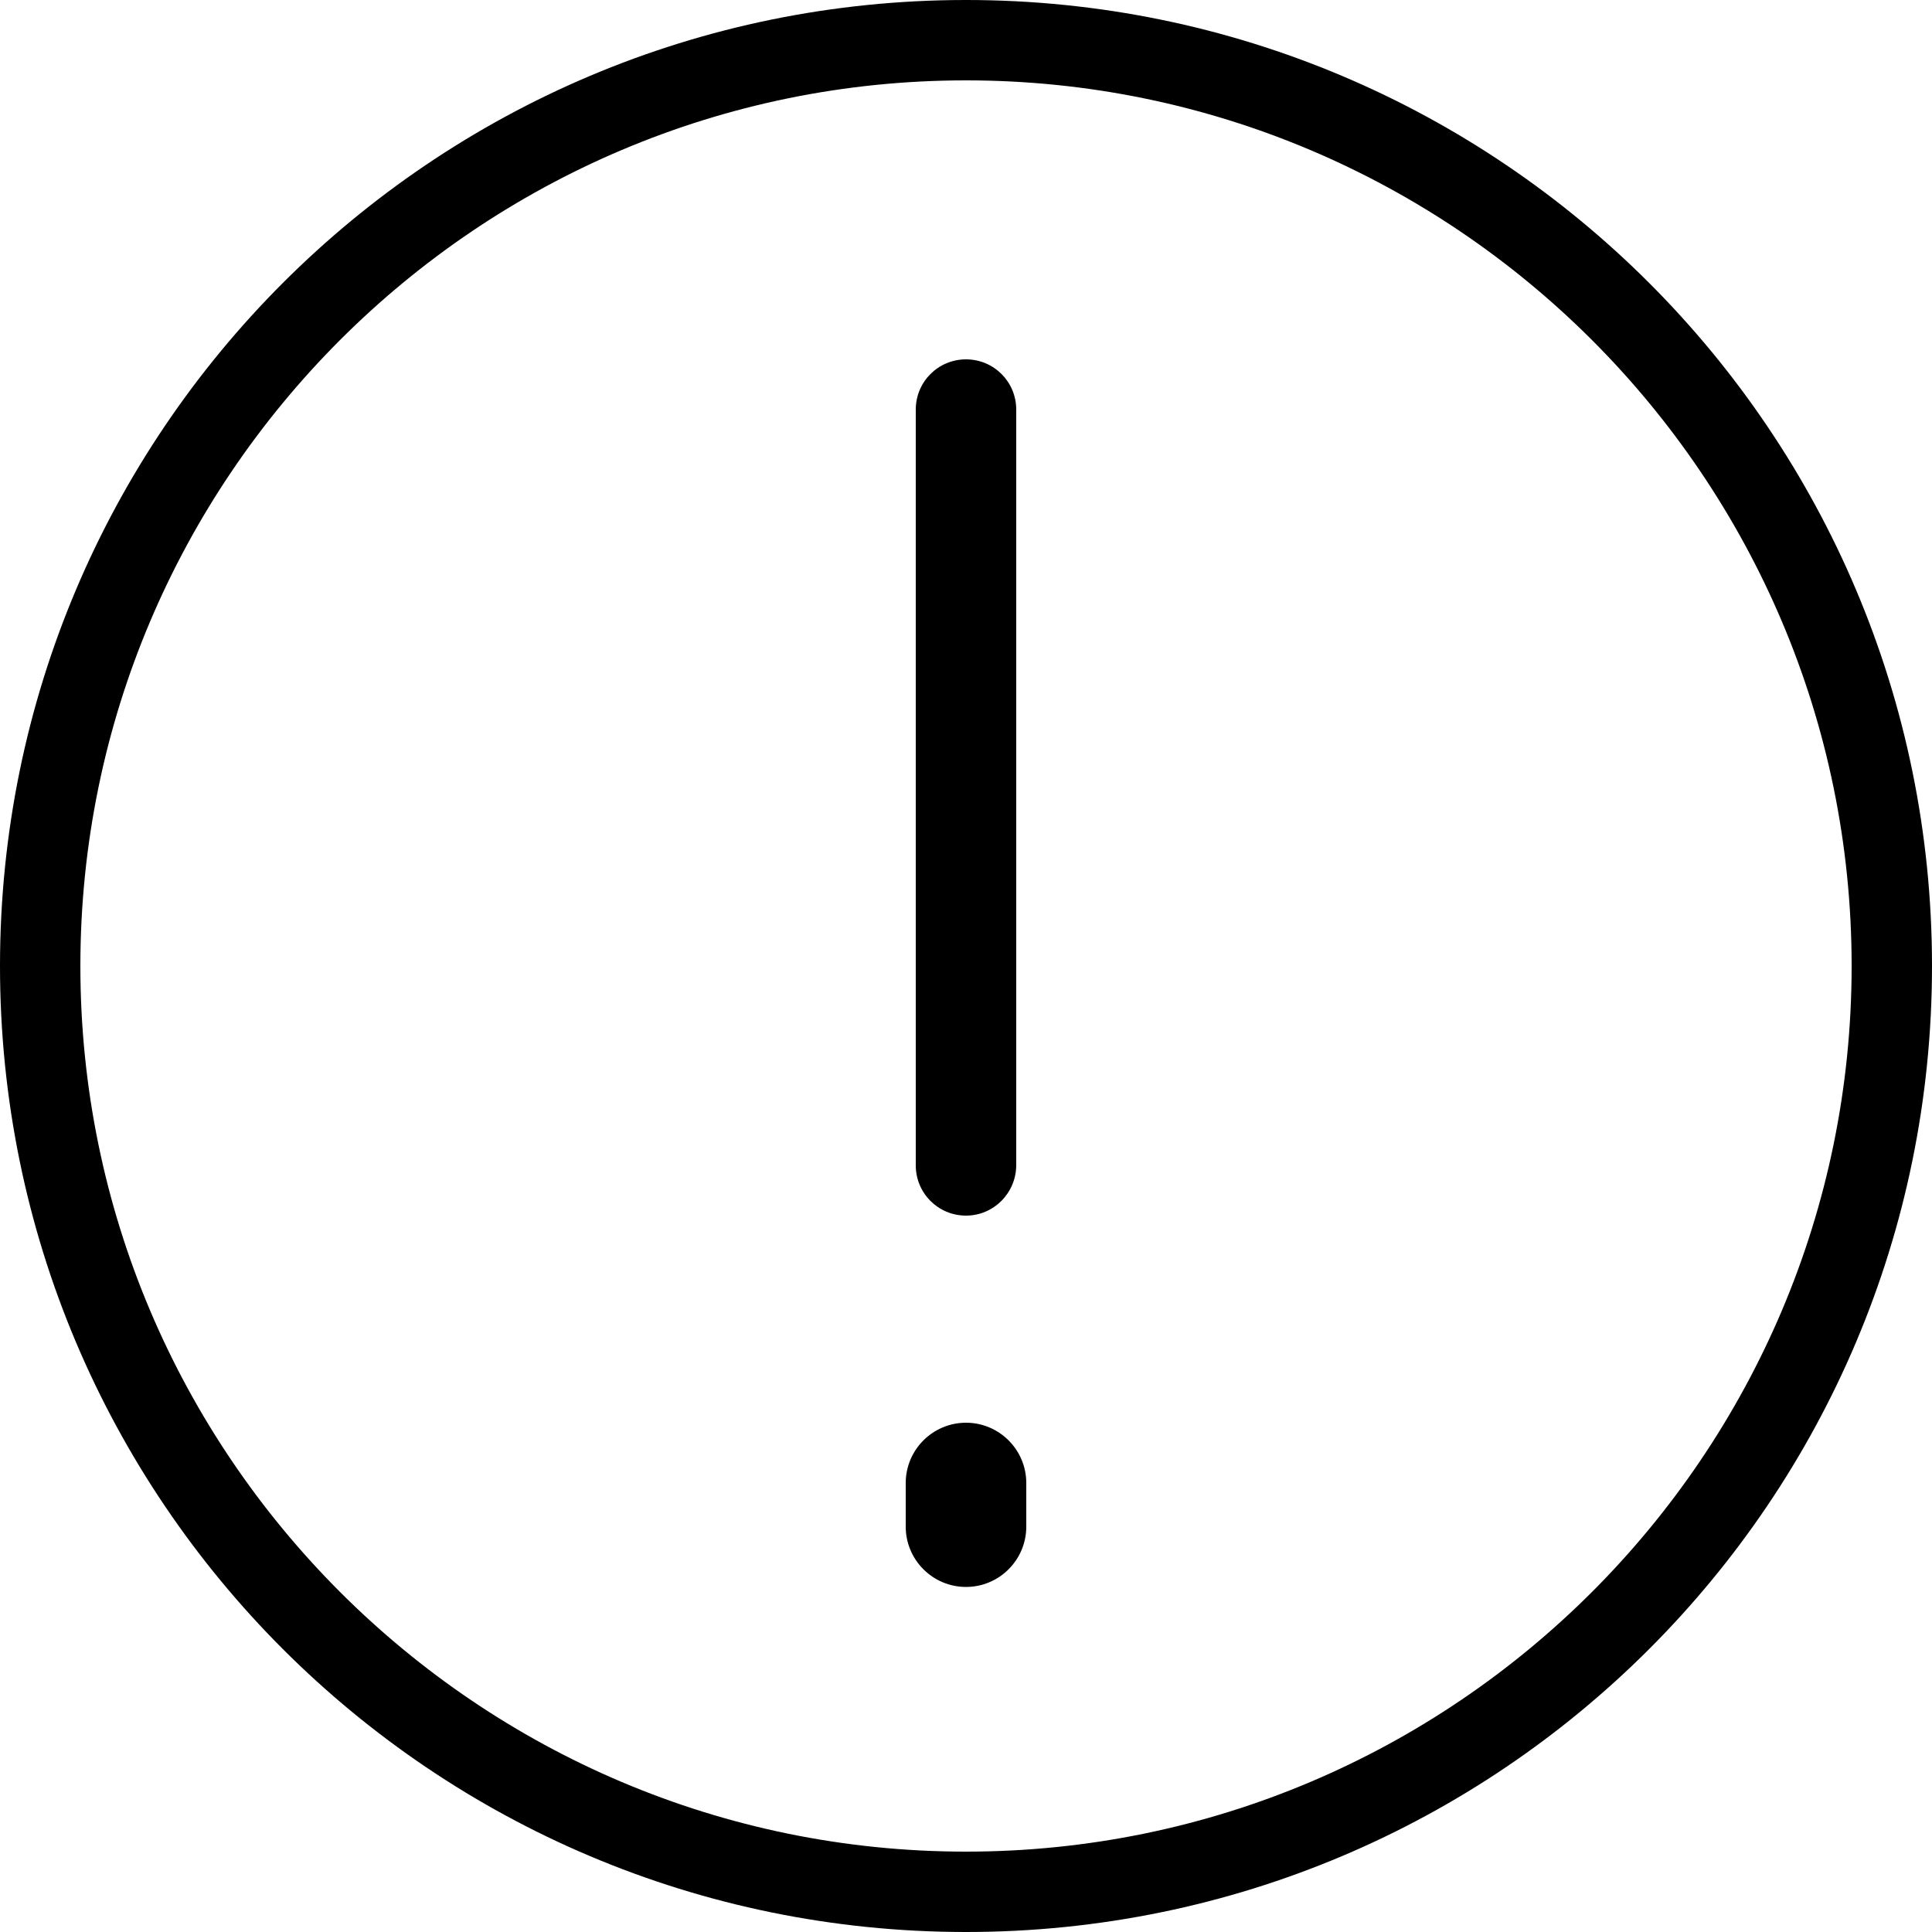 <?xml version="1.0" encoding="utf-8"?>
<!-- Generator: Adobe Illustrator 20.1.0, SVG Export Plug-In . SVG Version: 6.00 Build 0)  -->
<svg version="1.1" id="Layer_1" xmlns="http://www.w3.org/2000/svg" xmlns:xlink="http://www.w3.org/1999/xlink" x="0px" y="0px"
	 width="500px" height="500px" viewBox="0 0 500 500" enable-background="new 0 0 500 500" xml:space="preserve">
<g>
	<g>
		<path d="M250,314.6c-7.2,0-13-5.8-13-13V106c0-7.2,5.8-13,13-13c7.2,0,13,5.8,13,13v195.5C263,308.7,257.2,314.6,250,314.6z"/>
	</g>
	<g>
		<path d="M250,410.7c-8.6,0-15.6-7-15.6-15.6v-11.3c0-8.6,7-15.6,15.6-15.6c8.6,0,15.6,7,15.6,15.6v11.3
			C265.6,403.7,258.6,410.7,250,410.7z"/>
	</g>
	<g>
		<g>
			<path d="M250,20.8c126.4,0,229.2,102.8,229.2,229.2S376.4,479.2,250,479.2C123.6,479.2,20.8,376.4,20.8,250
				C20.8,123.6,123.6,20.8,250,20.8 M250,0C111.9,0,0,111.9,0,250s111.9,250,250,250s250-111.9,250-250S388.1,0,250,0L250,0z"/>
		</g>
	</g>
</g>
</svg>
